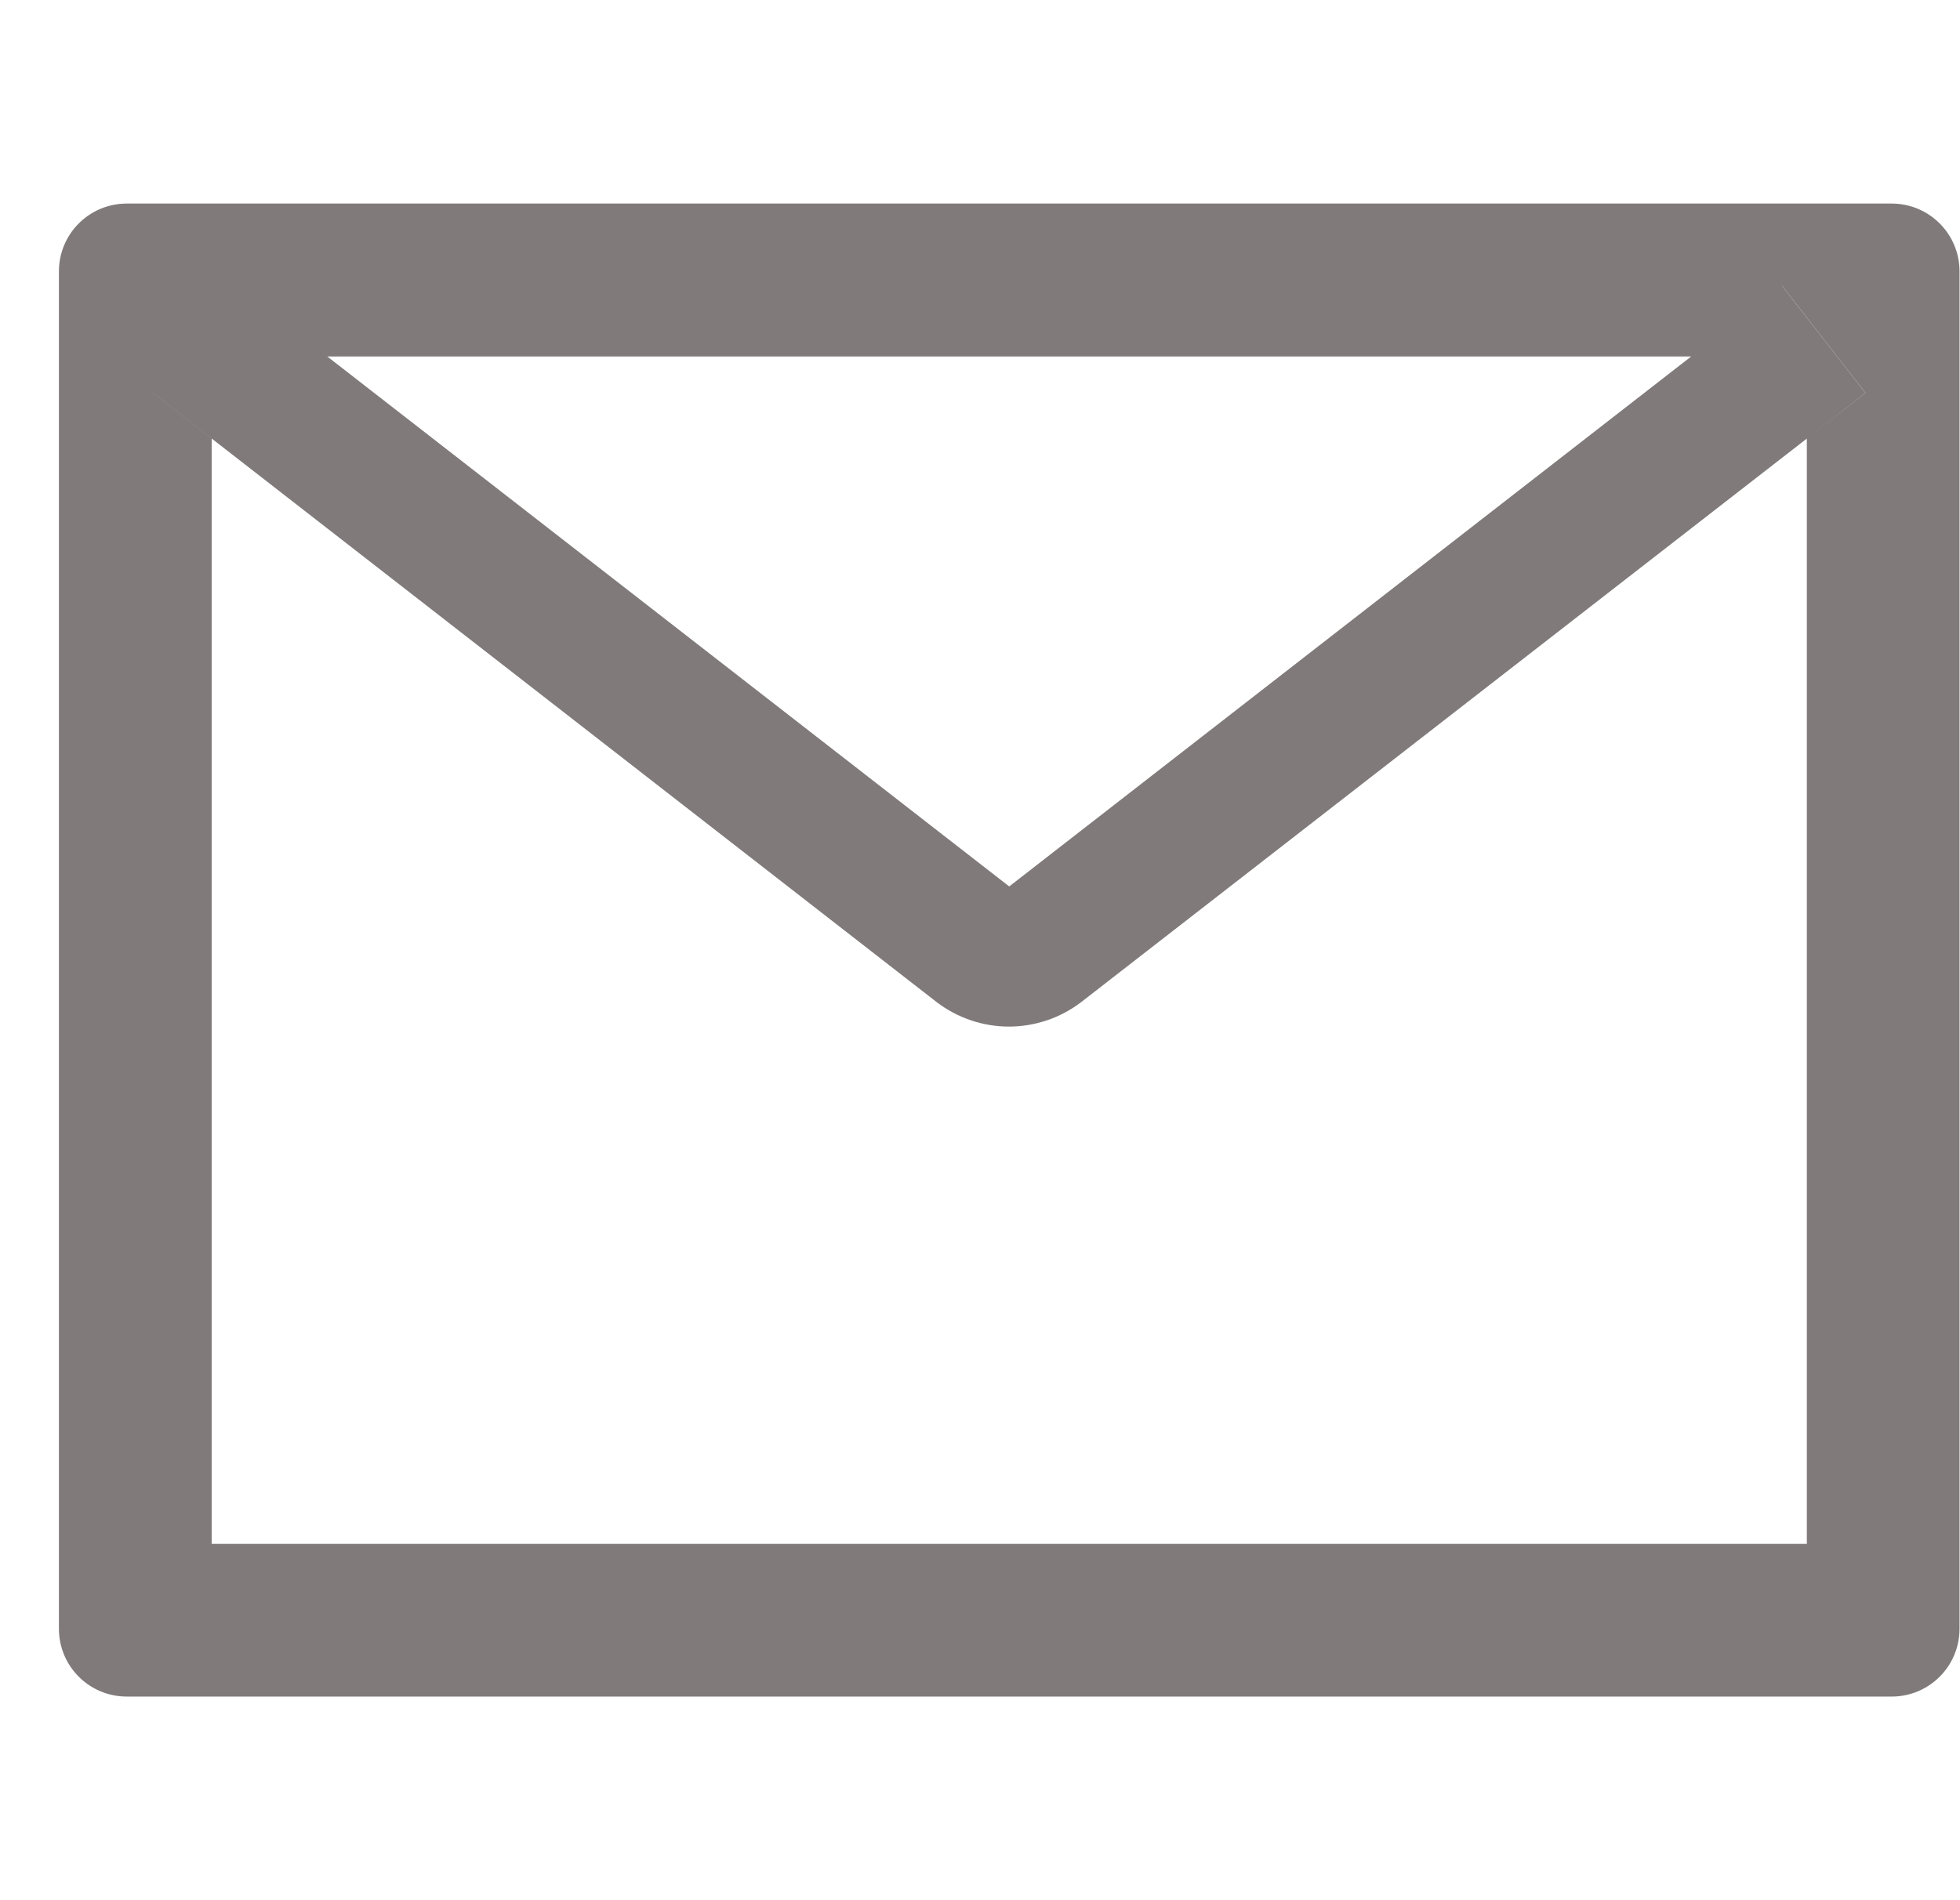<svg width="33" height="32" viewBox="0 0 33 32" fill="none" xmlns="http://www.w3.org/2000/svg">
<g clip-path="url(#clip0_27_1271)">
<path d="M31.849 3.428H2.135C1.503 3.428 0.992 3.939 0.992 4.571V27.428C0.992 28.061 1.503 28.571 2.135 28.571H31.849C32.481 28.571 32.992 28.061 32.992 27.428V4.571C32.992 3.939 32.481 3.428 31.849 3.428ZM30.421 7.386V26H3.564V7.386L2.578 6.618L3.981 4.814L5.51 6.003H28.478L30.006 4.814L31.41 6.618L30.421 7.386ZM28.478 6L16.992 14.928L5.506 6L3.978 4.811L2.574 6.614L3.56 7.382L15.76 16.868C16.111 17.14 16.543 17.288 16.987 17.288C17.431 17.288 17.863 17.14 18.214 16.868L30.421 7.386L31.407 6.618L30.003 4.814L28.478 6Z" fill="#807A7A"/>
</g>
<defs>
<clipPath id="clip0_27_1271">
<rect width="32" height="32" fill="white" transform="translate(0.992)"/>
</clipPath>
</defs>
</svg>
